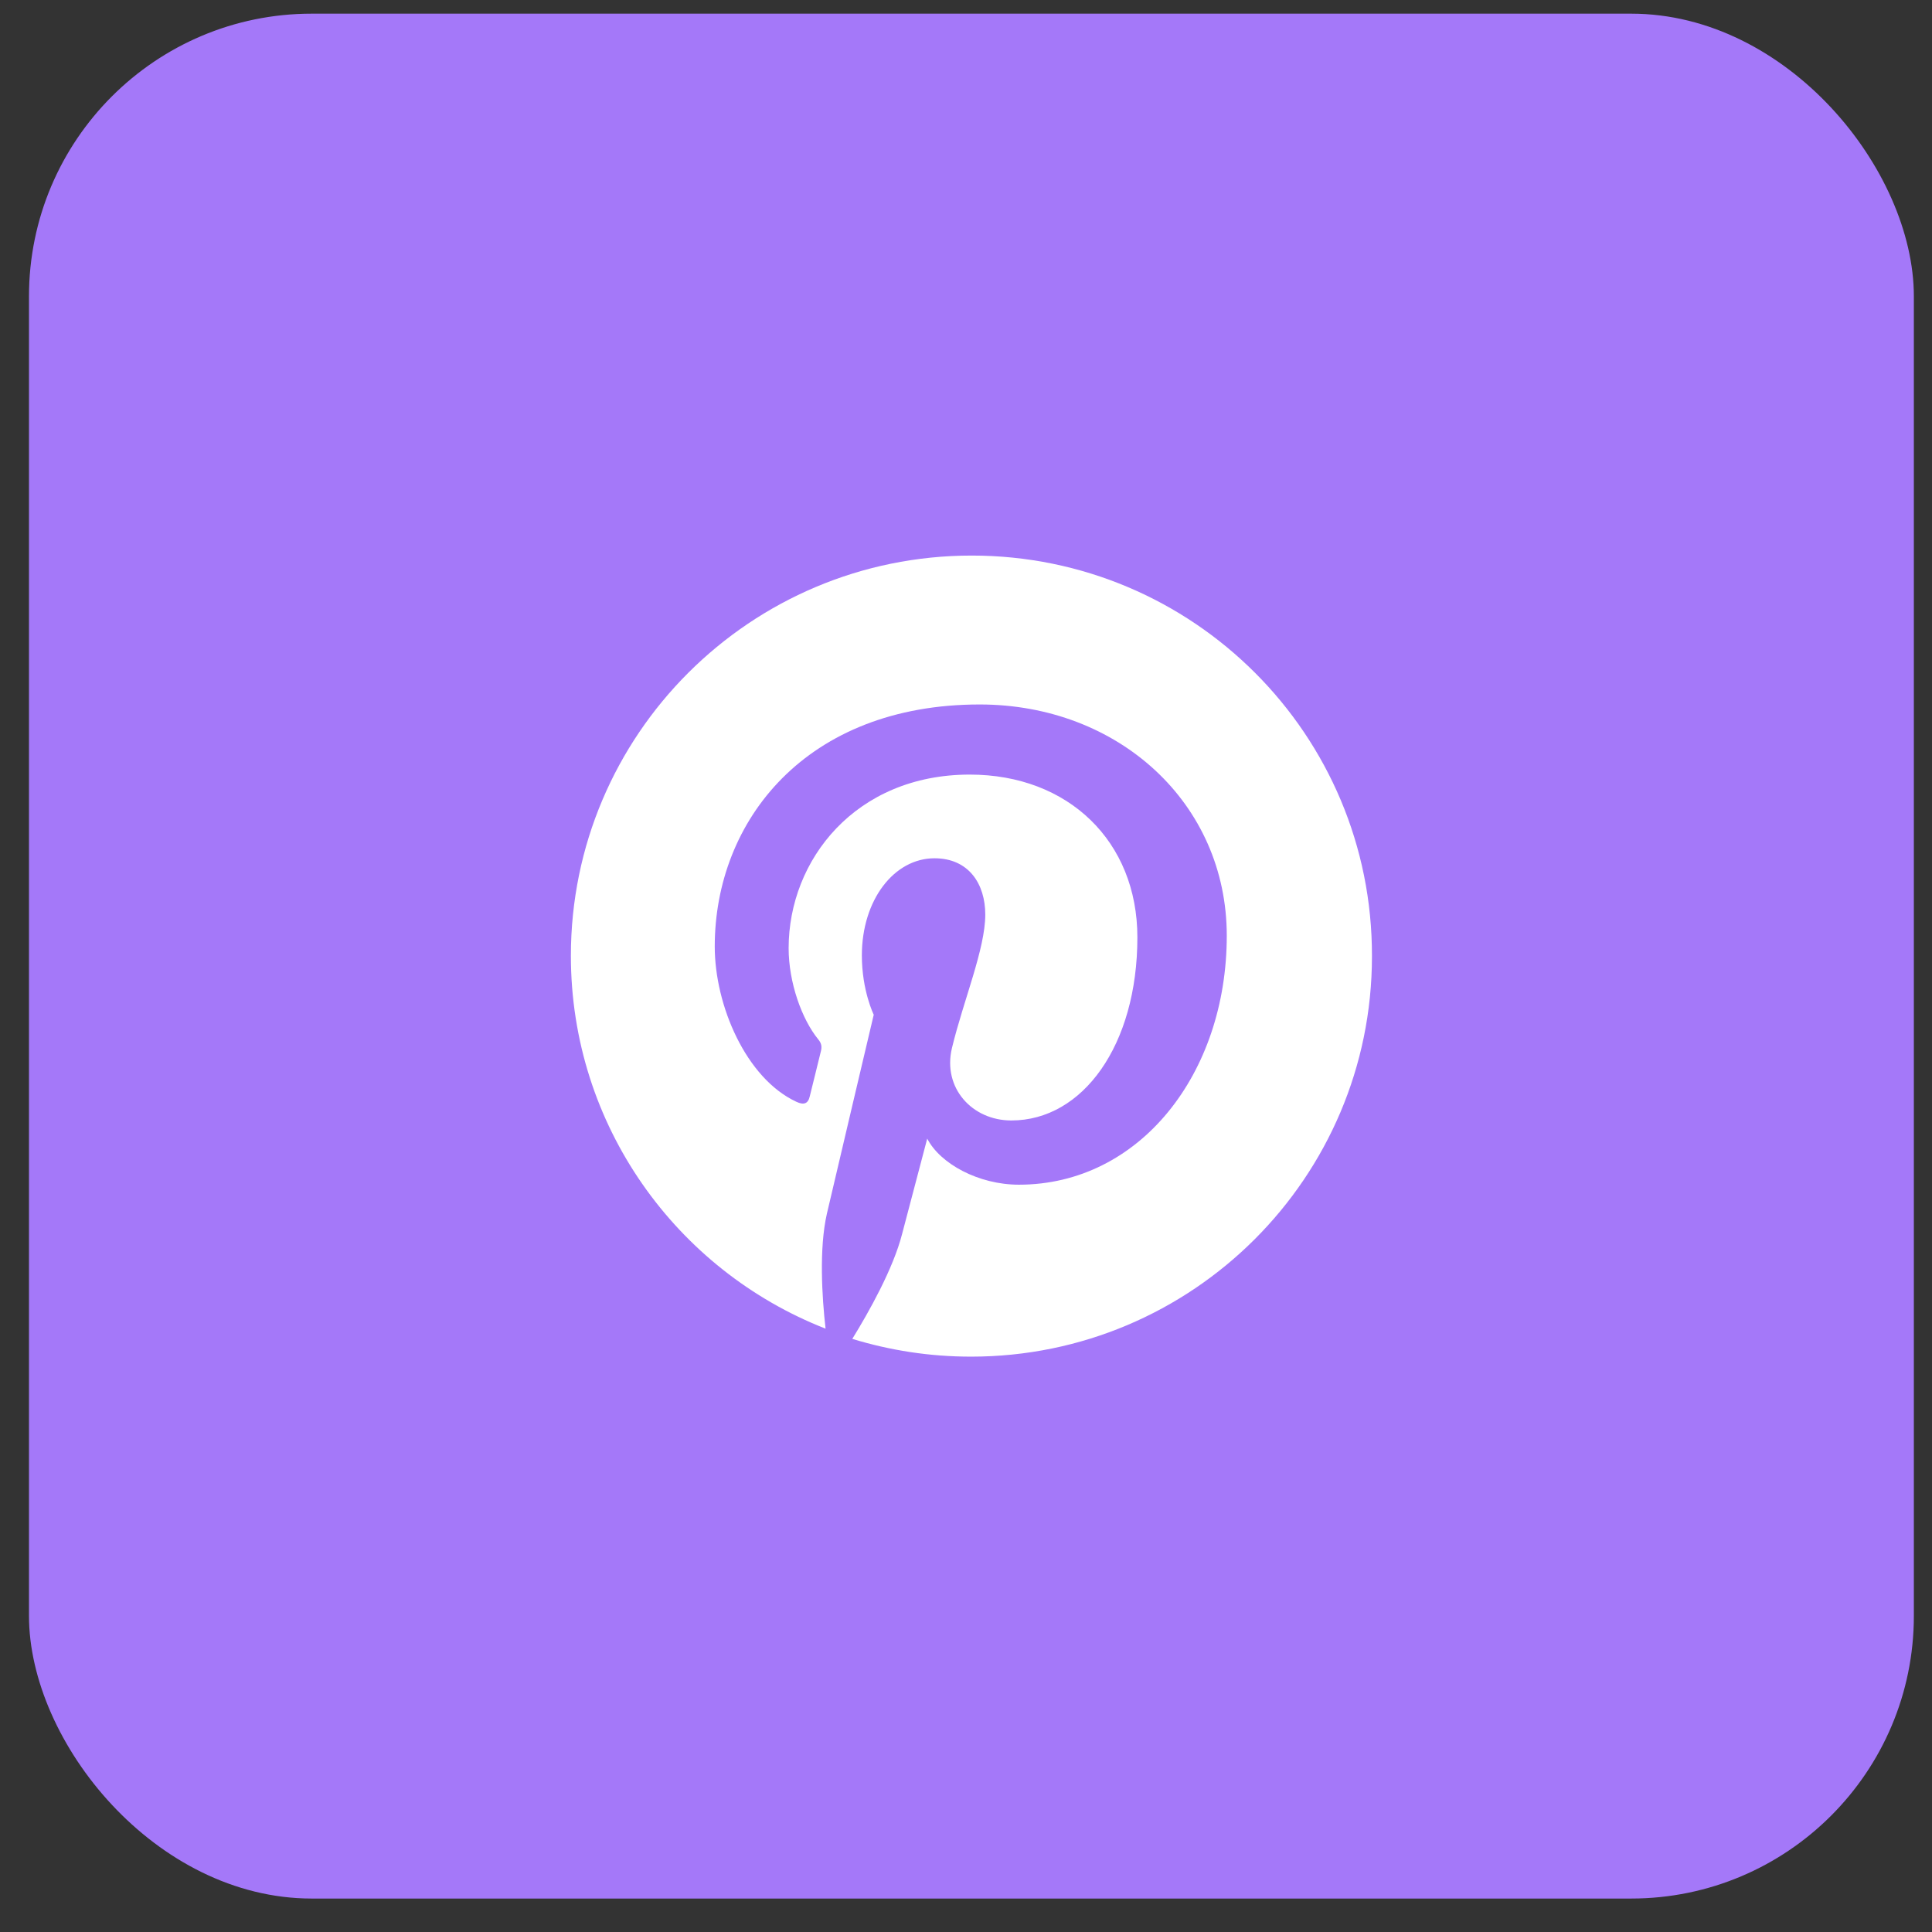 <?xml version="1.0" encoding="UTF-8"?>
<svg width="41px" height="41px" viewBox="0 0 41 41" version="1.1" xmlns="http://www.w3.org/2000/svg" xmlns:xlink="http://www.w3.org/1999/xlink">
    <rect x="0" y="0" width="41" height="41" fill="#333333" stroke="none"/>
    <title>Group</title>
    <g id="Page-1" stroke="none" stroke-width="1" fill="none" fill-rule="evenodd">
        <g id="Profile-Day" transform="translate(-933, -493)">
            <g id="Group" transform="translate(933.615, 493.29)">
                <rect id="Rectangle-Copy-29" fill="#A478F9" x="0" y="0" width="40" height="40" rx="6"></rect>
                <path d="M20.007,11.5 C15.309,11.5 11.5,15.303 11.5,19.993 C11.5,23.593 13.741,26.669 16.905,27.906 C16.828,27.235 16.765,26.2 16.933,25.466 C17.087,24.802 17.927,21.244 17.927,21.244 C17.927,21.244 17.675,20.734 17.675,19.986 C17.675,18.805 18.362,17.924 19.216,17.924 C19.944,17.924 20.294,18.469 20.294,19.119 C20.294,19.846 19.832,20.937 19.587,21.95 C19.384,22.796 20.014,23.488 20.847,23.488 C22.36,23.488 23.522,21.894 23.522,19.602 C23.522,17.567 22.058,16.148 19.965,16.148 C17.542,16.148 16.121,17.959 16.121,19.832 C16.121,20.559 16.401,21.342 16.751,21.769 C16.821,21.852 16.828,21.929 16.807,22.013 C16.744,22.279 16.597,22.859 16.569,22.978 C16.534,23.132 16.443,23.167 16.282,23.09 C15.218,22.593 14.553,21.049 14.553,19.797 C14.553,17.12 16.499,14.66 20.175,14.66 C23.123,14.66 25.419,16.757 25.419,19.567 C25.419,22.495 23.571,24.851 21.008,24.851 C20.147,24.851 19.335,24.404 19.062,23.873 C19.062,23.873 18.635,25.494 18.53,25.893 C18.341,26.634 17.822,27.556 17.472,28.123 C18.271,28.367 19.111,28.5 19.993,28.5 C24.691,28.5 28.5,24.697 28.5,20.007 C28.514,15.303 24.705,11.5 20.007,11.5" id="Fill-3" fill="#FFFFFF"></path>
            </g>
        </g>
    </g>
</svg>